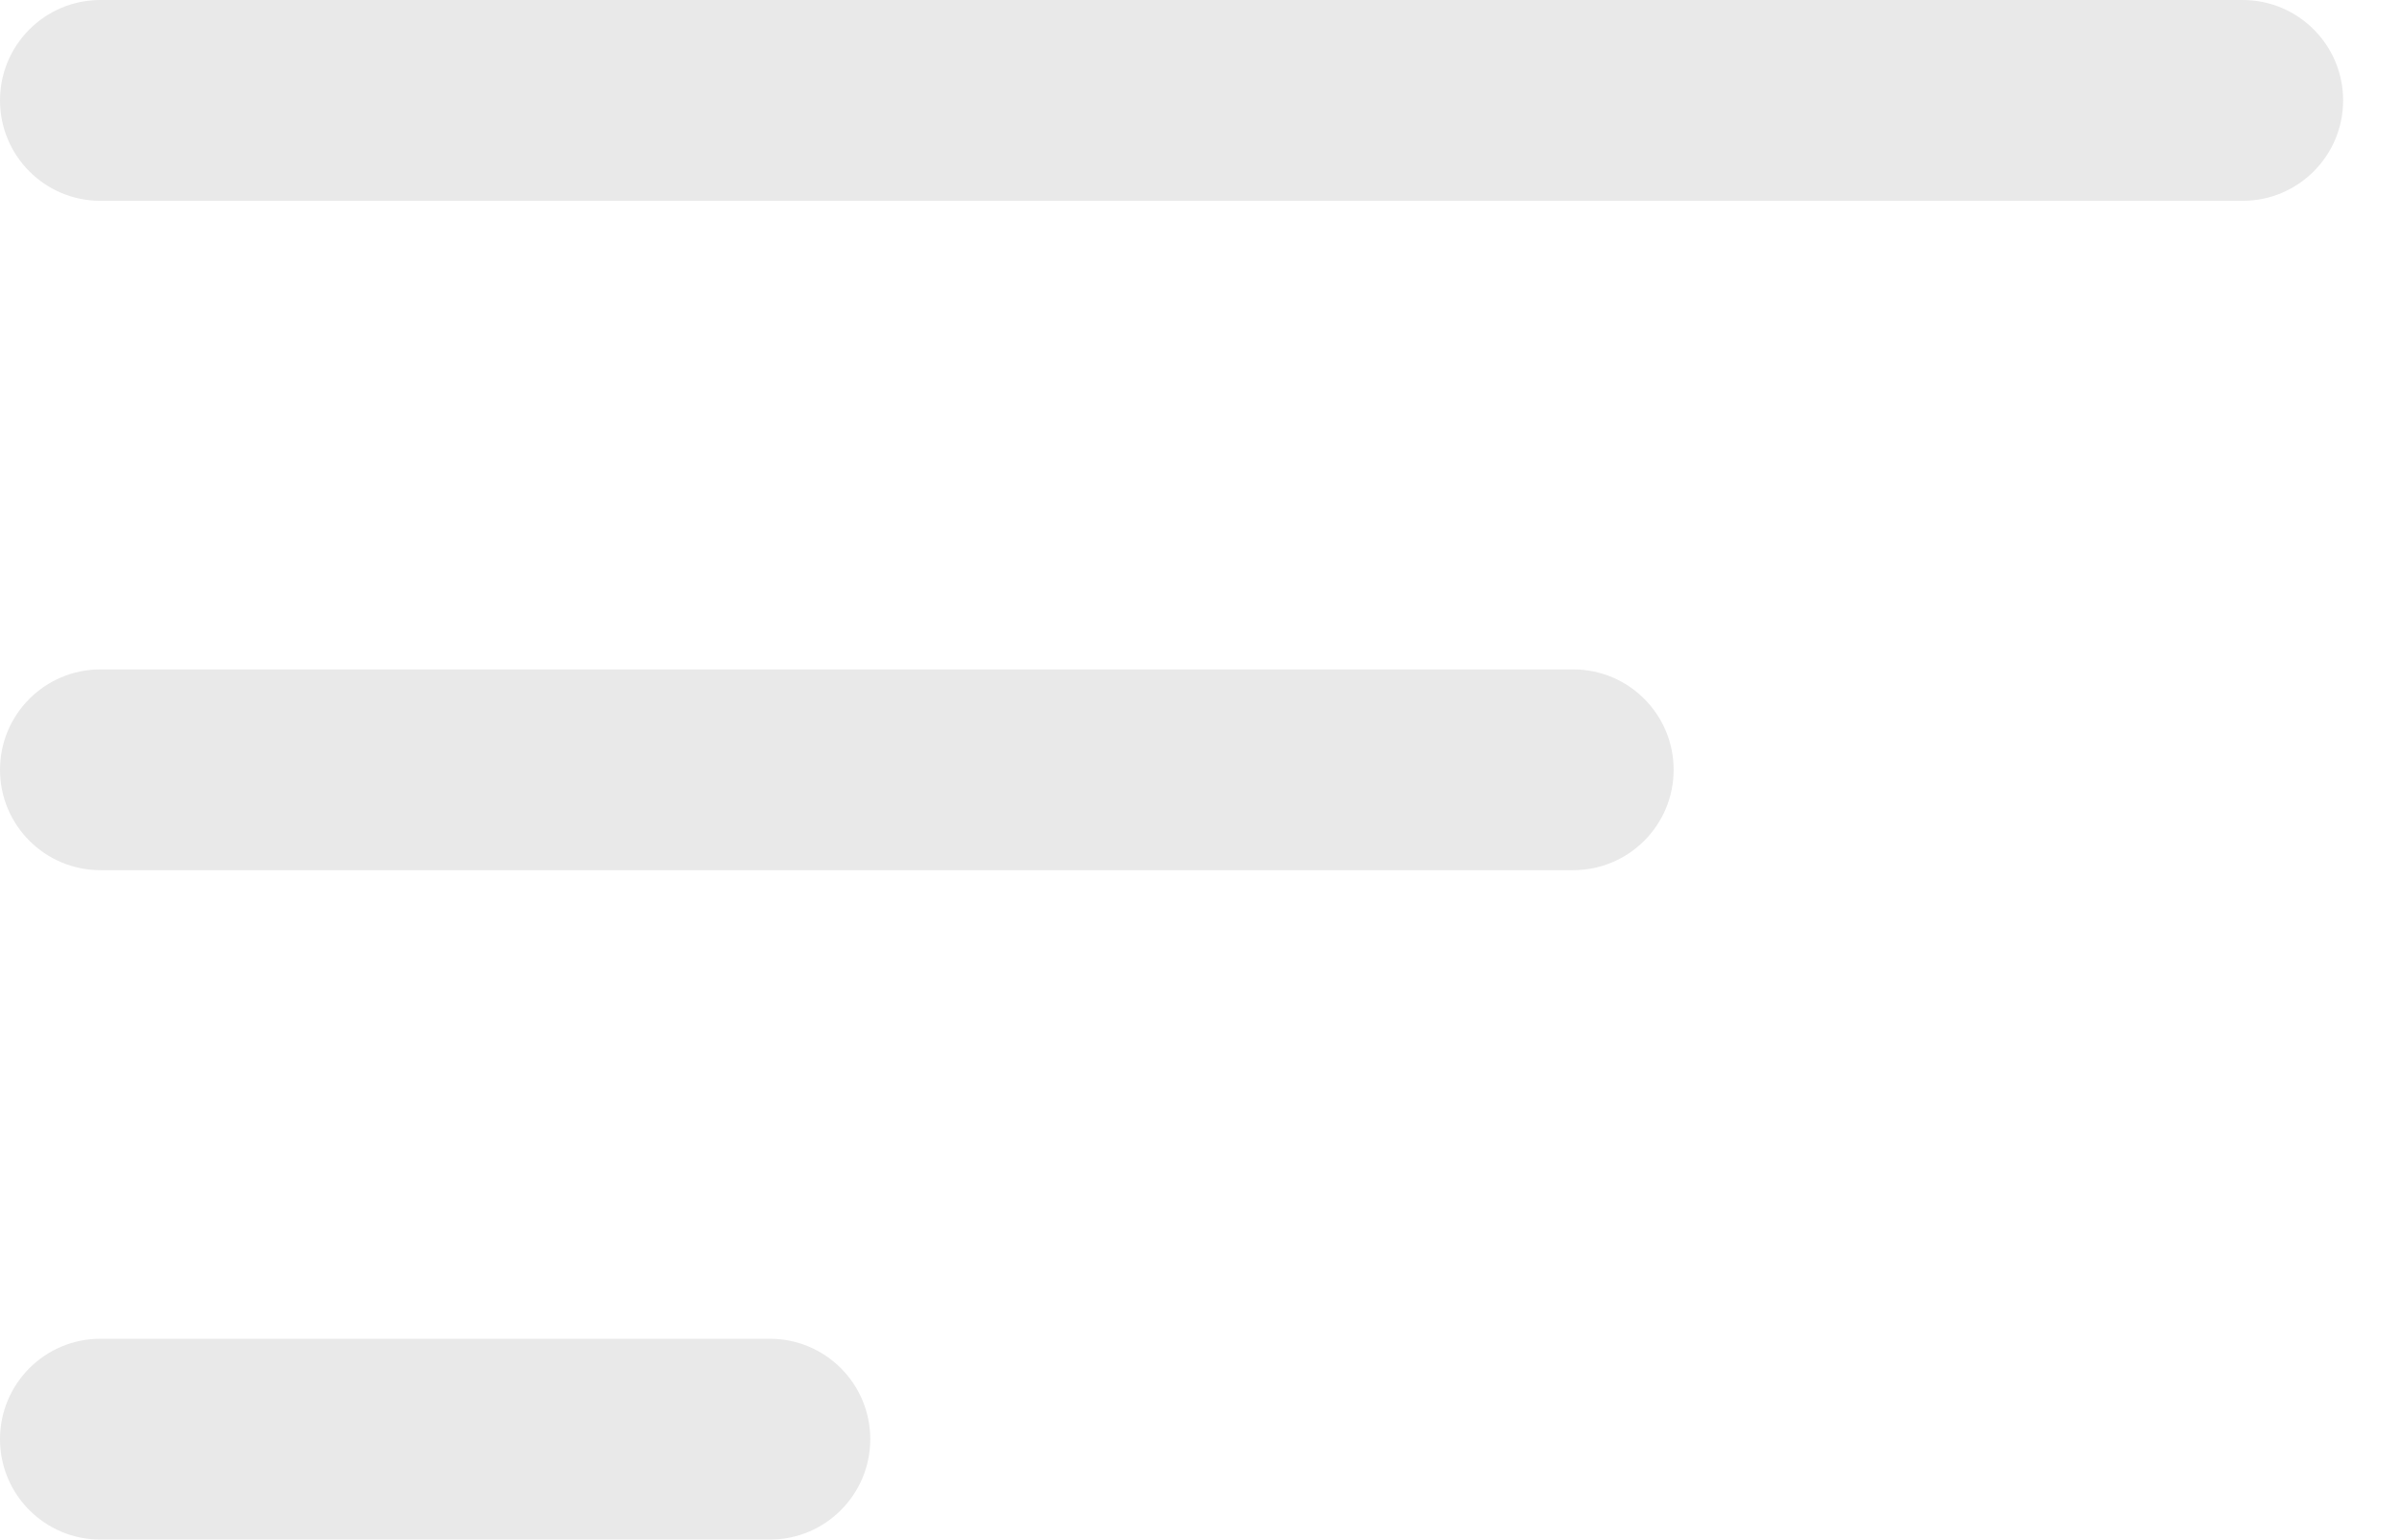 <svg width="39" height="25" viewBox="0 0 39 25" fill="none" xmlns="http://www.w3.org/2000/svg">
<path fill-rule="evenodd" clip-rule="evenodd" d="M0 1.63C0 0.73 0.73 0 1.63 0H36.413C37.313 0 38.044 0.73 38.044 1.63C38.044 2.531 37.313 3.261 36.413 3.261H1.63C0.73 3.261 0 2.531 0 1.63Z" fill="#E9E9E9"/>
<path fill-rule="evenodd" clip-rule="evenodd" d="M0 12.5C0 11.6 0.73 10.87 1.63 10.87H25.544C26.444 10.87 27.174 11.6 27.174 12.5C27.174 13.4 26.444 14.13 25.544 14.13H1.63C0.73 14.13 0 13.4 0 12.5Z" fill="#E9E9E9"/>
<path fill-rule="evenodd" clip-rule="evenodd" d="M0 23.37C0 22.469 0.73 21.739 1.63 21.739H12.5C13.4 21.739 14.13 22.469 14.13 23.37C14.13 24.27 13.4 25 12.5 25H1.63C0.73 25 0 24.27 0 23.37Z" fill="#E9E9E9"/>
</svg>
